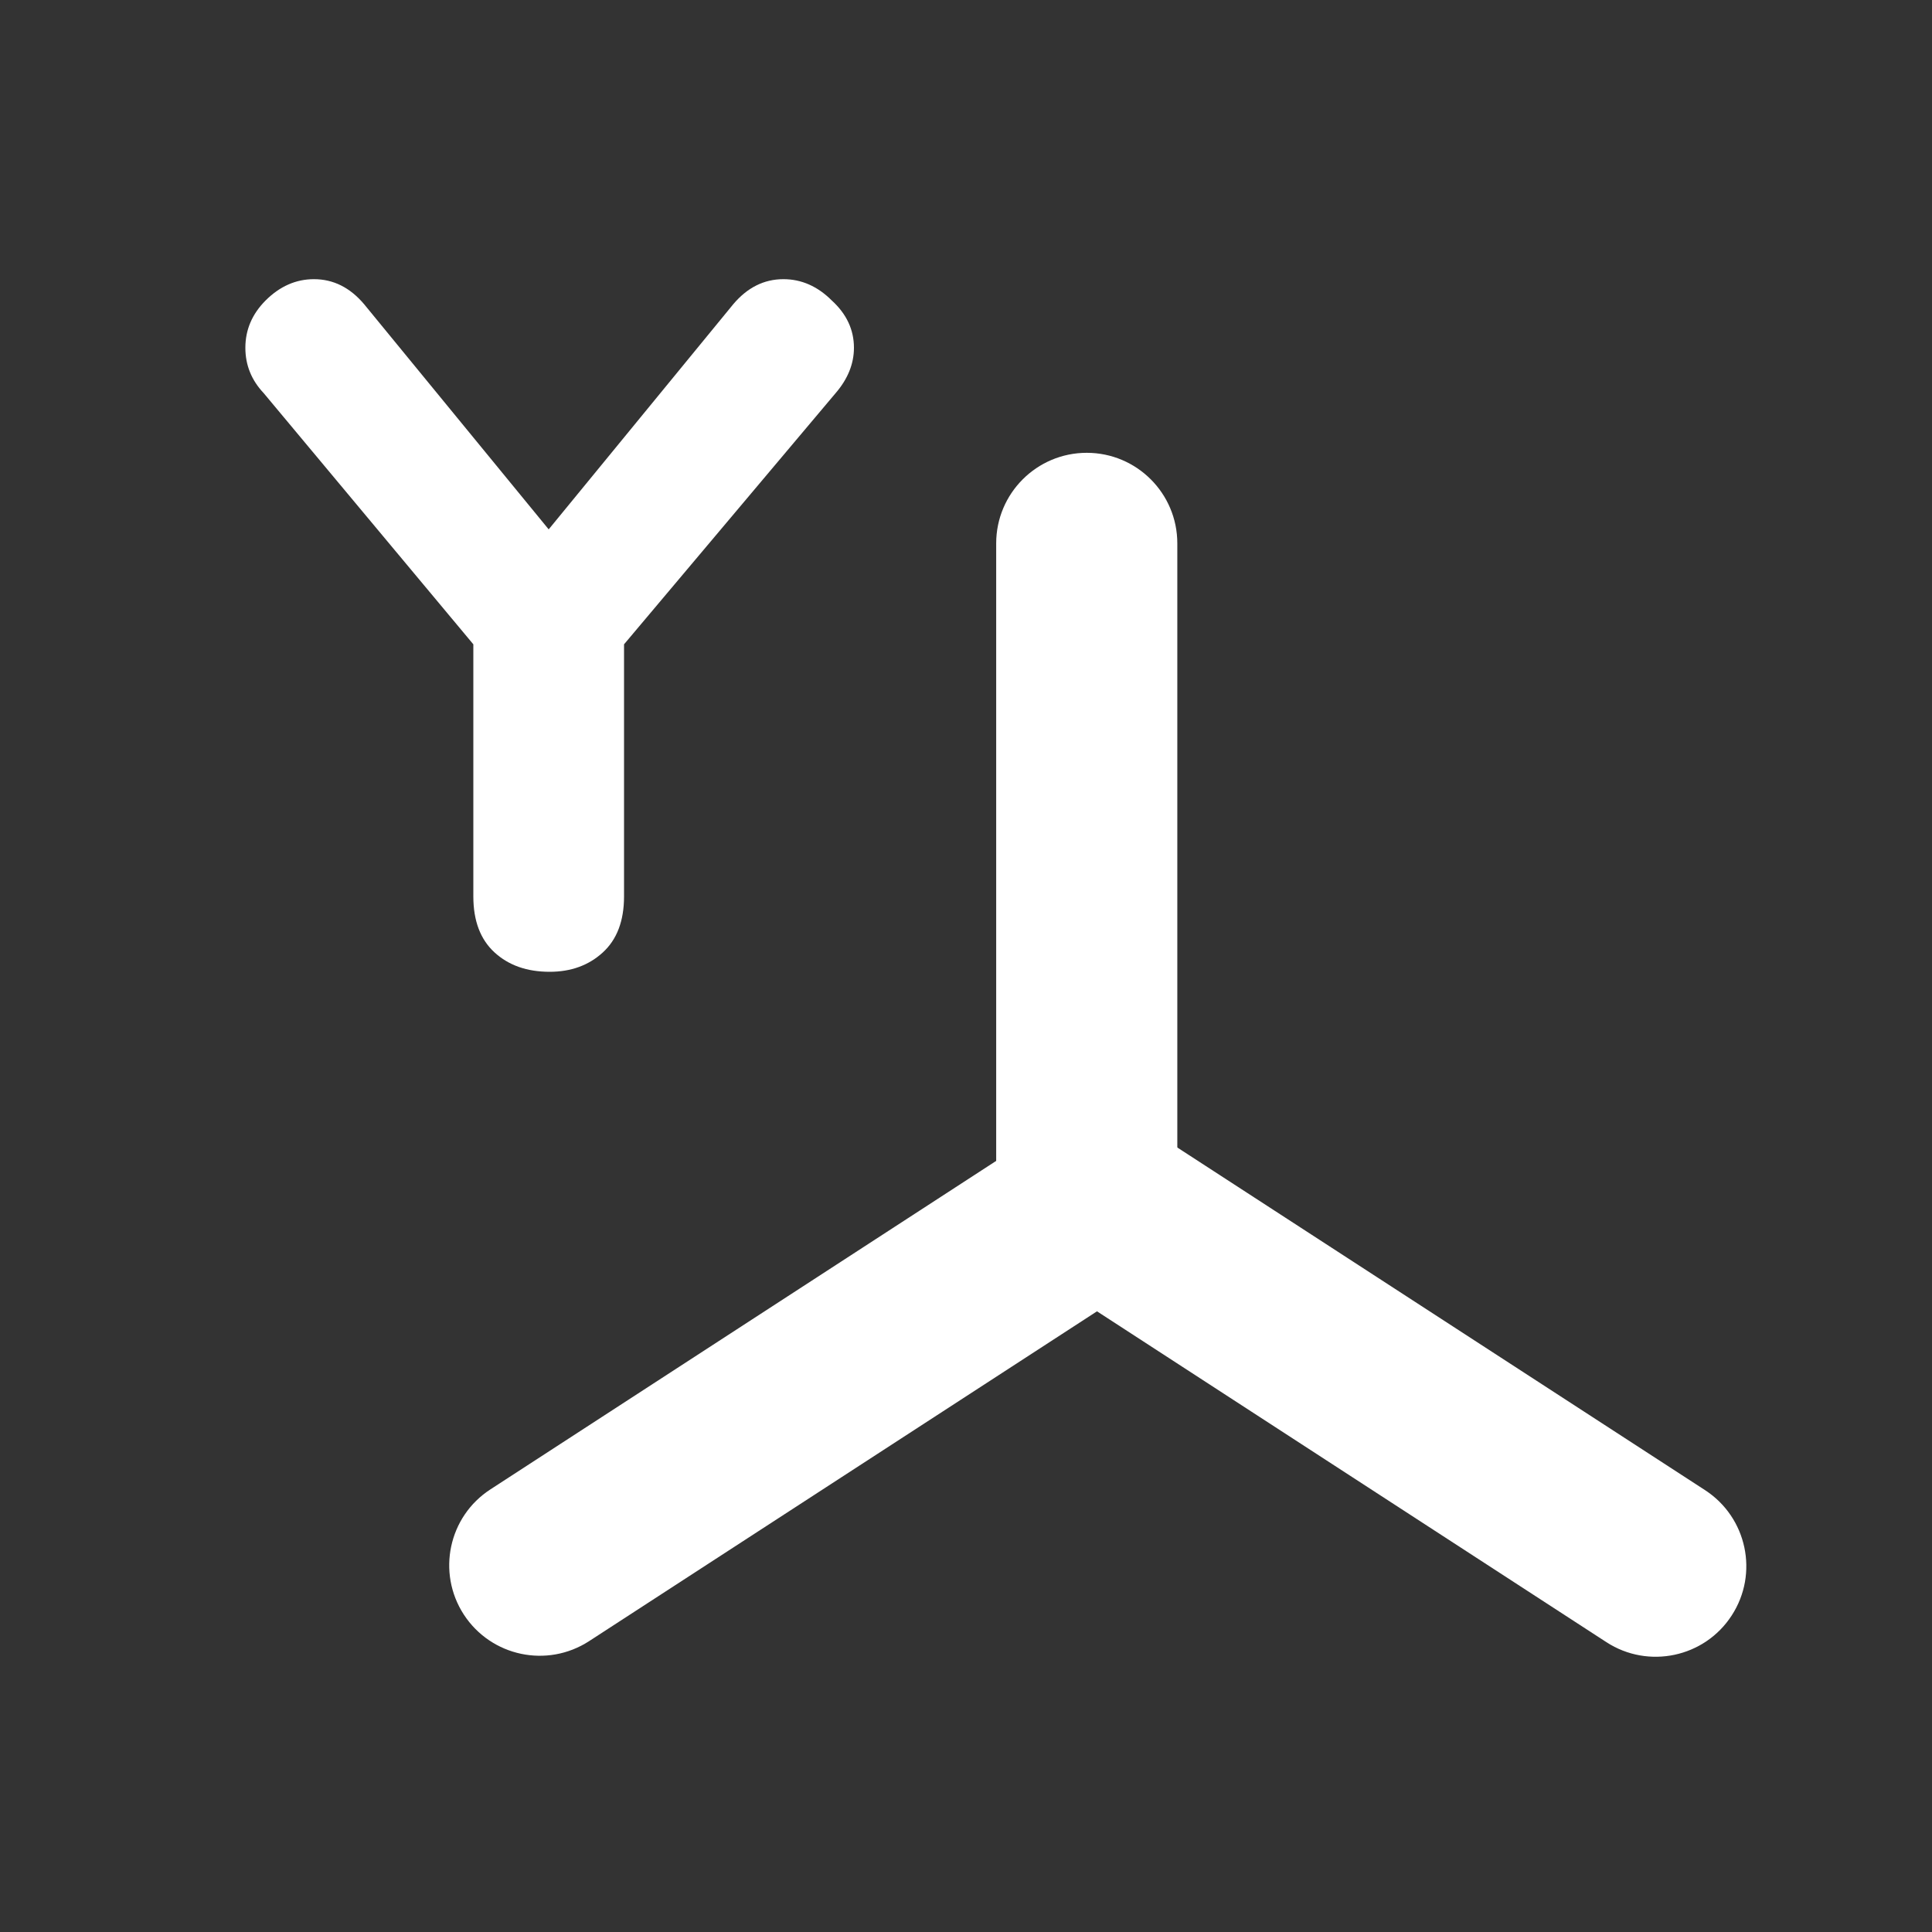 <svg
    className="fill-light-gray group-filters-hover:text-white"
    width="16"
    height="16"
    viewBox="0 0 16 16"
    fill="#fff"
>
    <rect x="0" y="0" width="16" height="16" fill="#333333" stroke="none"/>
    <path
        fillRule="inherit"
        clipRule="evenodd"
        d="M9 10.75C8.586 10.75 8.25 10.414 8.25 10V4.5C8.25 4.086 8.586 3.75 9 3.75C9.414 3.75 9.75 4.086 9.75 4.5V10C9.75 10.414 9.414 10.75 9 10.75Z"
    />
    <path
        fillRule="inherit"
        clipRule="evenodd"
        d="M3.841 13.371C3.616 13.024 3.714 12.559 4.062 12.334L8.675 9.338C9.022 9.112 9.486 9.211 9.712 9.559C9.938 9.906 9.839 10.37 9.491 10.596L4.879 13.591C4.531 13.817 4.067 13.718 3.841 13.371Z"
    />
    <path
        fillRule="inherit"
        clipRule="evenodd"
        d="M14.341 13.379C14.116 13.726 13.651 13.825 13.304 13.6L8.691 10.604C8.344 10.378 8.245 9.914 8.471 9.567C8.696 9.219 9.161 9.12 9.508 9.346L14.121 12.341C14.468 12.567 14.567 13.032 14.341 13.379Z"
    />
    <path
        d="M6.072 2.52C6.189 2.381 6.328 2.312 6.488 2.312C6.637 2.312 6.771 2.371 6.888 2.488C7.011 2.6 7.072 2.731 7.072 2.88C7.072 3.013 7.021 3.139 6.92 3.256L5.168 5.336V7.424C5.168 7.627 5.109 7.781 4.992 7.888C4.875 7.995 4.728 8.048 4.552 8.048C4.365 8.048 4.213 7.995 4.096 7.888C3.979 7.781 3.92 7.627 3.92 7.424V5.336L2.184 3.256C2.083 3.149 2.032 3.024 2.032 2.88C2.032 2.731 2.088 2.6 2.2 2.488C2.317 2.371 2.451 2.312 2.6 2.312C2.76 2.312 2.899 2.381 3.016 2.52L4.544 4.384L6.072 2.52Z" />
</svg>